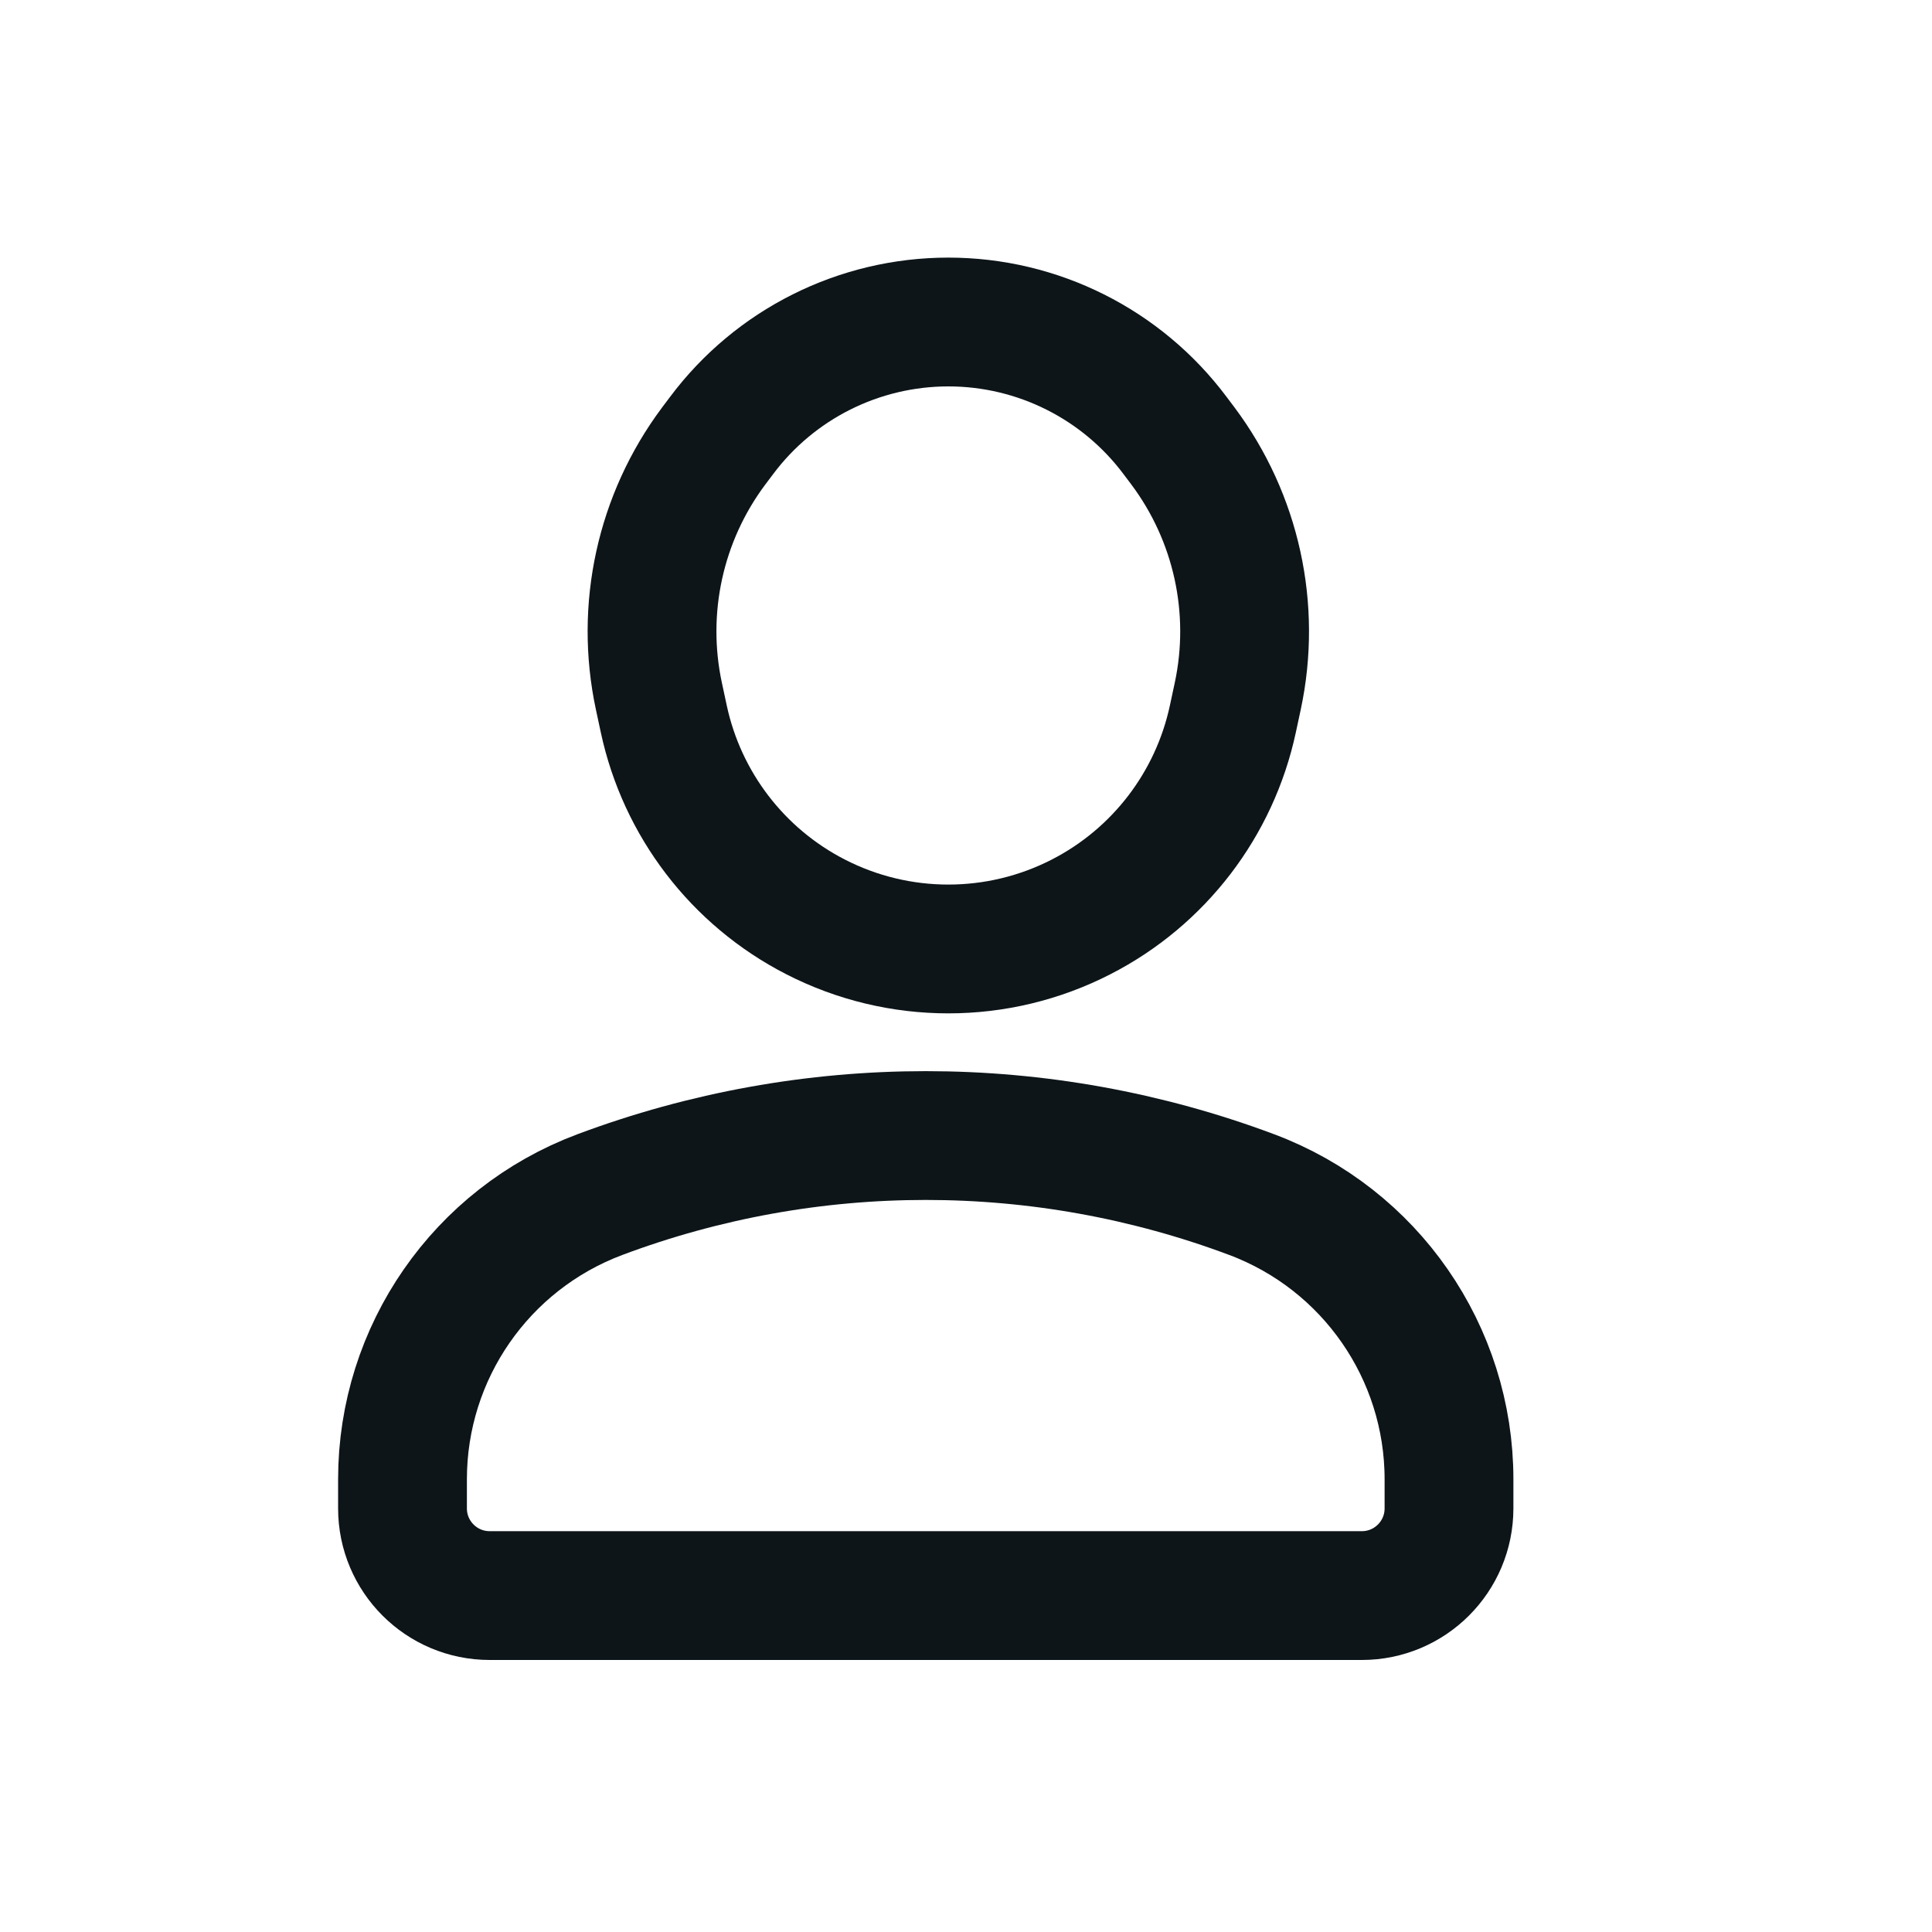 <svg width="30" height="30" viewBox="0 0 30 30" fill="none" xmlns="http://www.w3.org/2000/svg">
<path d="M21.146 24.776H7.604C6.856 24.776 6.25 24.17 6.25 23.422V22.97C6.25 21.002 7.471 19.241 9.314 18.55C12.577 17.327 16.173 17.327 19.437 18.55C21.279 19.241 22.5 21.002 22.5 22.97V23.422C22.5 24.17 21.894 24.776 21.146 24.776Z" stroke="#0D1519" stroke-width="2" stroke-linecap="round" stroke-linejoin="round"/>
<path d="M12.661 14.236C13.957 14.902 15.494 14.902 16.79 14.236C17.996 13.617 18.86 12.488 19.144 11.163L19.22 10.809C19.51 9.453 19.2 8.038 18.37 6.927L18.248 6.765C17.418 5.654 16.112 5 14.726 5C13.339 5 12.033 5.654 11.203 6.765L11.081 6.927C10.251 8.038 9.941 9.453 10.231 10.809L10.307 11.163C10.591 12.488 11.455 13.617 12.661 14.236Z" stroke="#0D1519" stroke-width="2" stroke-linecap="round" stroke-linejoin="round"/>
</svg>
